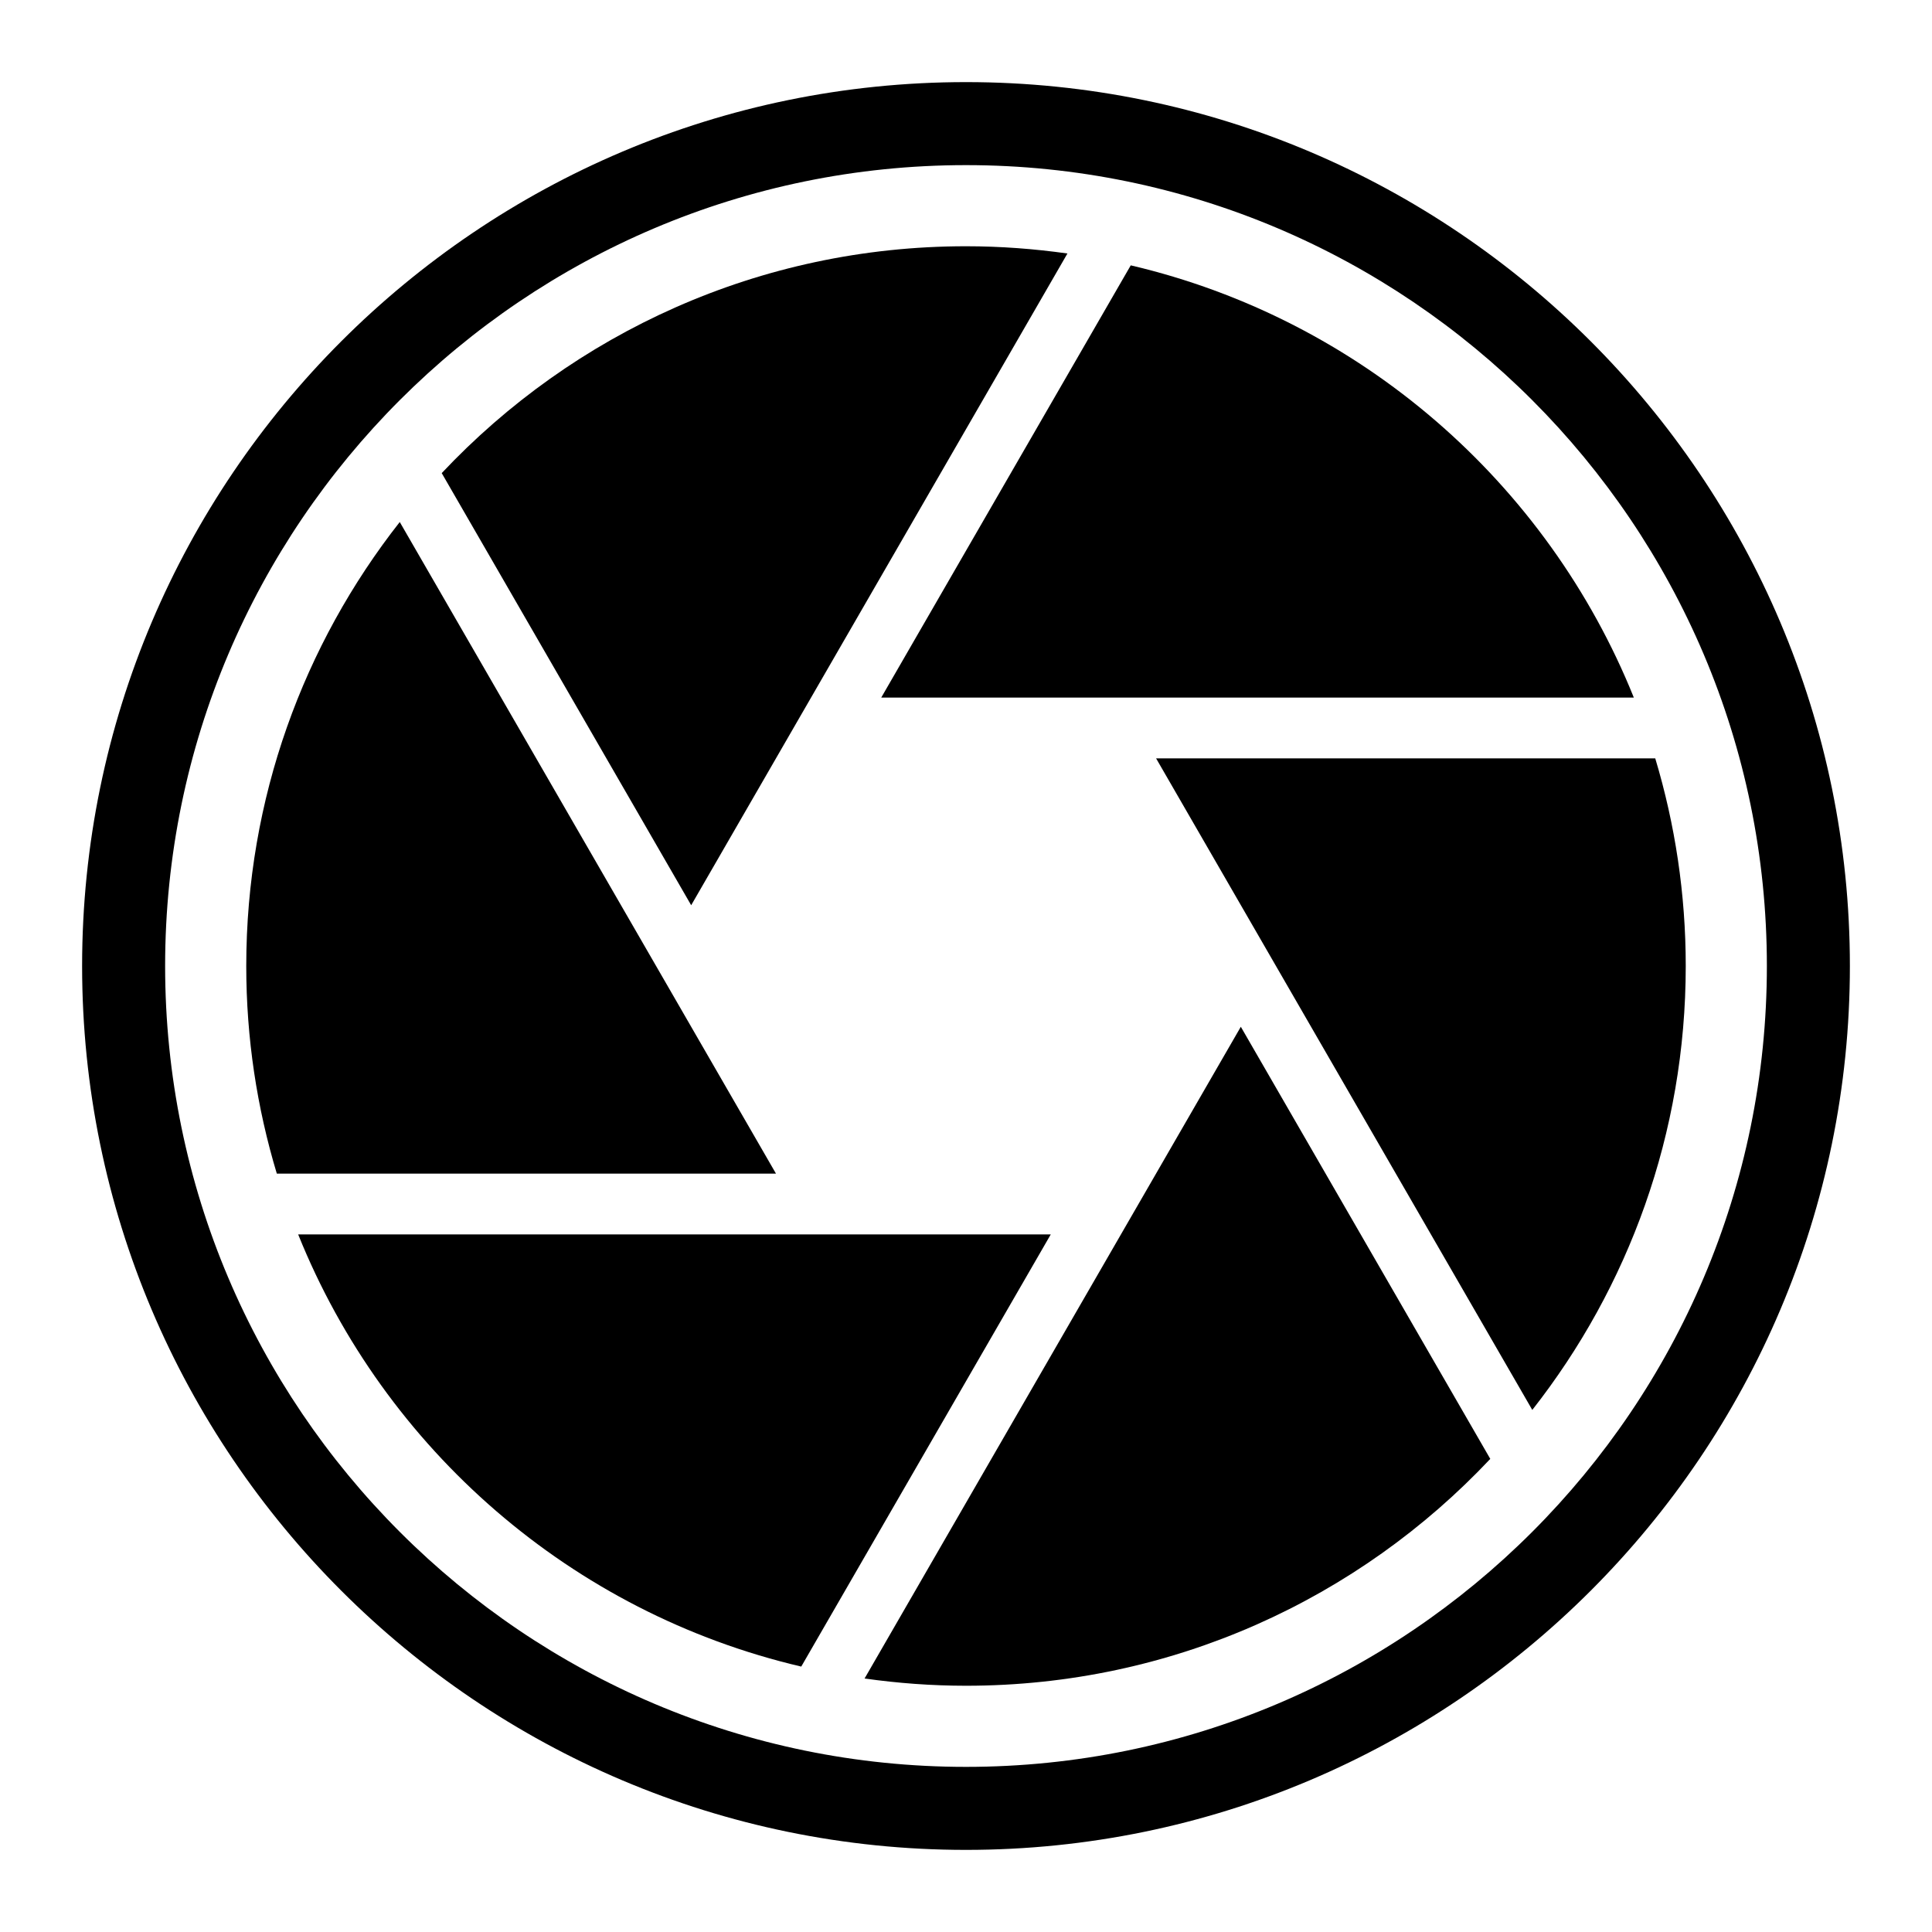 <?xml version="1.0" encoding="UTF-8"?><svg id="c" xmlns="http://www.w3.org/2000/svg" viewBox="0 0 256 256"><g id="d"><path id="e" d="M128,245.12c-64.58,0-117.12-52.54-117.12-117.12S63.42,10.88,128,10.88s117.12,52.54,117.12,117.12-52.54,117.12-117.12,117.12ZM128,21.88c-58.51,0-106.12,47.6-106.12,106.12s47.6,106.12,106.12,106.12,106.12-47.6,106.12-106.12S186.51,21.88,128,21.88Z"/><path id="f" d="M91.59,119.94l49.85-86.35c-4.39-.62-8.88-.96-13.44-.96-27.39,0-52.07,11.57-69.47,30.06l33.05,57.25Z"/><path id="g" d="M116.77,92.43h99.72c-11.46-28.48-36.25-50.14-66.66-57.27l-33.06,57.27Z"/><path id="h" d="M203.03,186.83c12.73-16.21,20.34-36.63,20.34-58.83,0-9.57-1.42-18.79-4.04-27.51h-66.14l49.85,86.34Z"/><path id="i" d="M164.41,136.06l-49.85,86.35c4.39.62,8.88.96,13.44.96,27.39,0,52.07-11.57,69.47-30.06l-33.05-57.25Z"/><path id="j" d="M139.23,163.57H39.51c11.46,28.48,36.25,50.14,66.66,57.26l33.06-57.26Z"/><path id="k" d="M52.97,69.17c-12.73,16.21-20.34,36.63-20.34,58.83,0,9.57,1.42,18.79,4.05,27.51h66.14l-49.85-86.34Z"/></g></svg>